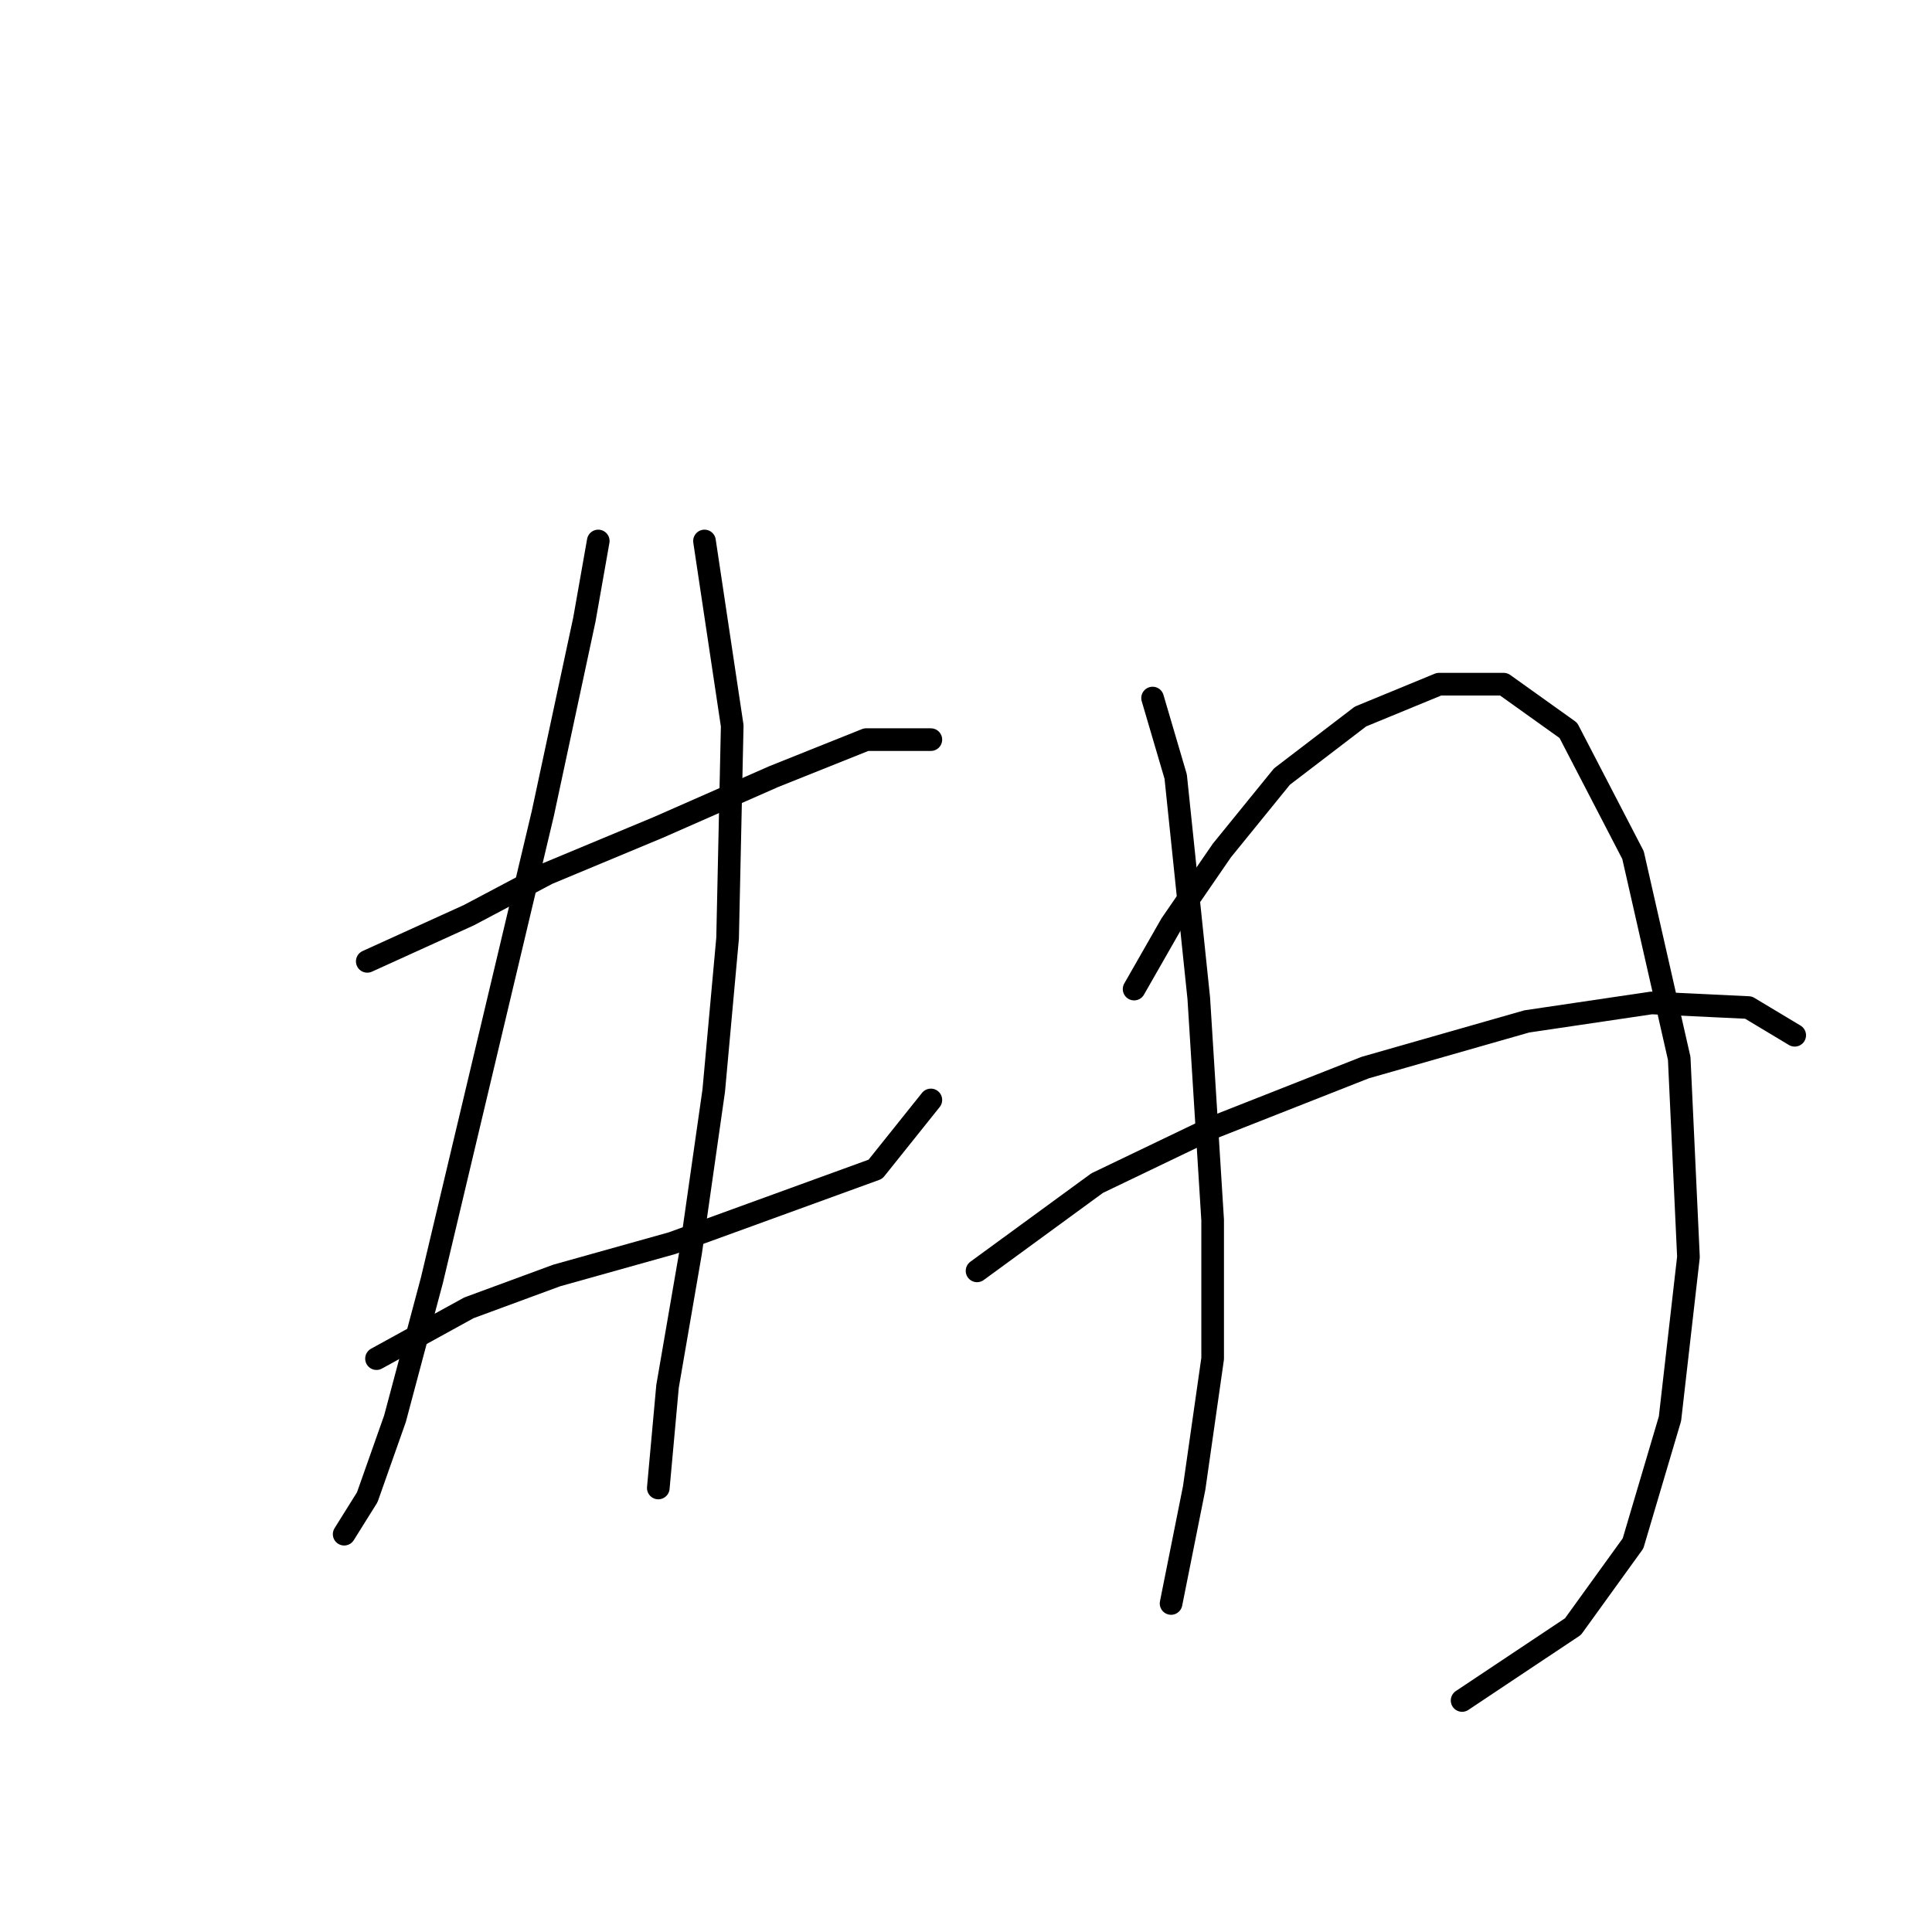 <?xml version="1.0" standalone="no"?>
    <svg width="256" height="256" xmlns="http://www.w3.org/2000/svg" version="1.1">
    <polyline stroke="black" stroke-width="3" stroke-linecap="round" fill="transparent" stroke-linejoin="round" points="48.665 127.385 62.131 121.264 72.537 115.755 87.228 109.634 102.531 102.901 114.773 98.004 123.343 98.004 123.343 98.004 " />
        <polyline stroke="black" stroke-width="3" stroke-linecap="round" fill="transparent" stroke-linejoin="round" points="49.889 180.027 62.131 173.294 73.762 169.009 89.064 164.724 115.997 154.93 123.343 145.749 123.343 145.749 " />
        <polyline stroke="black" stroke-width="3" stroke-linecap="round" fill="transparent" stroke-linejoin="round" points="79.271 71.683 77.434 82.089 71.925 107.798 57.235 169.621 52.338 187.985 48.665 198.39 45.604 203.287 45.604 203.287 " />
        <polyline stroke="black" stroke-width="3" stroke-linecap="round" fill="transparent" stroke-linejoin="round" points="93.349 71.683 97.022 96.168 96.41 124.325 94.573 144.524 91.513 165.948 88.452 183.7 87.228 197.166 87.228 197.166 " />
        <polyline stroke="black" stroke-width="3" stroke-linecap="round" fill="transparent" stroke-linejoin="round" points="152.724 92.495 155.785 102.901 158.845 132.282 160.682 161.664 160.682 180.027 158.233 197.166 155.173 212.469 155.173 212.469 " />
        <polyline stroke="black" stroke-width="3" stroke-linecap="round" fill="transparent" stroke-linejoin="round" points="150.276 131.058 155.173 122.488 161.906 112.695 169.863 102.901 180.269 94.943 190.675 90.658 199.245 90.658 207.814 96.78 216.384 113.307 222.505 140.24 223.729 166.561 221.281 187.985 216.384 204.512 208.427 215.53 193.736 225.323 193.736 225.323 " />
        <polyline stroke="black" stroke-width="3" stroke-linecap="round" fill="transparent" stroke-linejoin="round" points="129.464 168.397 145.379 156.767 160.682 149.421 180.881 141.464 202.305 135.343 218.832 132.894 231.687 133.506 237.808 137.179 237.808 137.179 " />
        </svg>